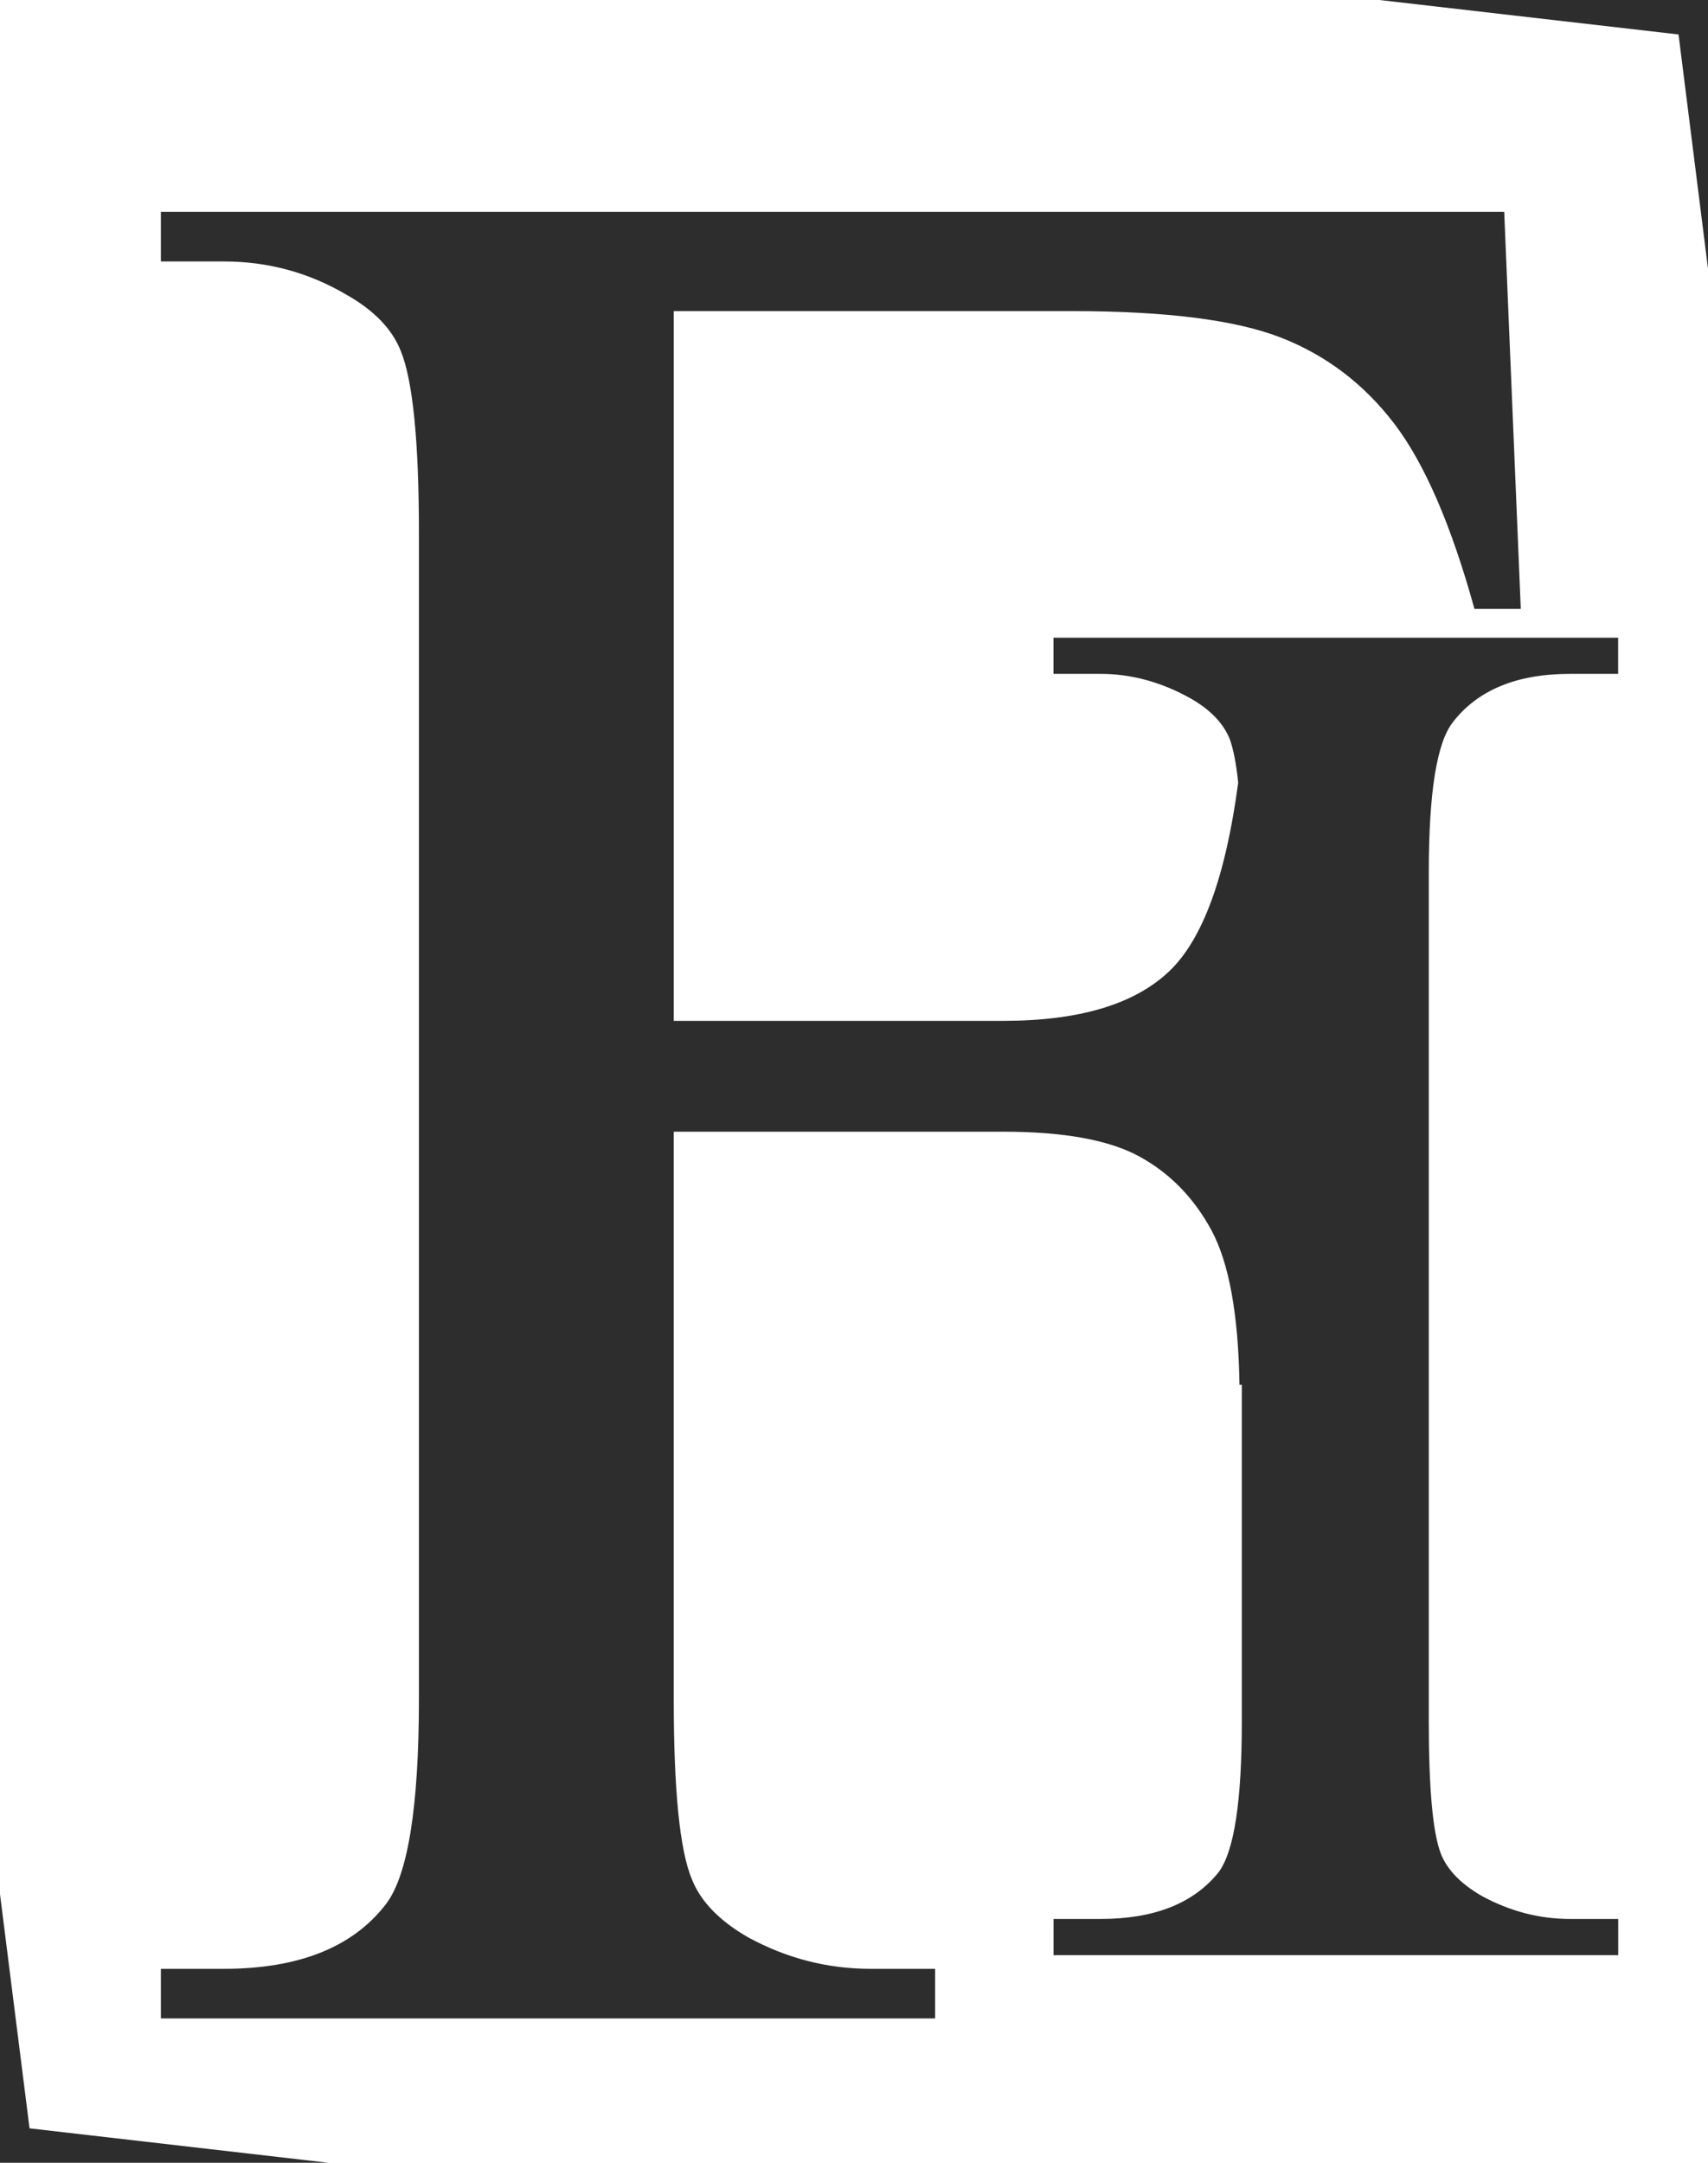 <?xml version="1.0" encoding="UTF-8"?>
<svg id="Layer_2" data-name="Layer 2" xmlns="http://www.w3.org/2000/svg" viewBox="0 0 250.34 317">
  <defs>
    <style>
      .cls-1 {
        fill: #2d2d2d;
      }
    </style>
  </defs>
  <g id="Layer_1-2" data-name="Layer 1">
    <g>
      <path class="cls-1" d="M212.95,105.84c3.65-4.71,9.37-7.07,17.15-7.07h7.07v-5.3h-82.76v5.3h6.9c4.48,0,8.84,1.18,13.09,3.54,2.94,1.65,4.89,3.66,5.84,6.01,.53,1.45,.95,3.58,1.24,6.4-1.83,13.73-5.19,22.96-10.11,27.64-5.09,4.85-13.22,7.27-24.37,7.27h-48.25V45.6h58.44c13.74,0,23.92,1.3,30.55,3.88,6.63,2.59,12.16,6.79,16.61,12.61,4.44,5.82,8.36,14.87,11.76,27.16h6.79l-2.43-58.2H23.58v7.27h9.21c6.46,0,12.45,1.62,17.94,4.85,4.04,2.27,6.71,5.01,8,8.24,1.78,4.36,2.67,13.26,2.67,26.67V249.04c0,15.84-1.62,25.87-4.85,30.07-4.85,6.3-12.77,9.46-23.76,9.46h-9.21v7.27h113.48v-7.27h-9.46c-6.3,0-12.29-1.53-17.94-4.61-4.21-2.42-6.95-5.25-8.24-8.49-1.78-4.2-2.67-13.01-2.67-26.43v-83.17h48.25c8.89,0,15.56,1.21,20,3.64,4.44,2.42,7.96,6.02,10.55,10.79,2.58,4.77,3.96,12.33,4.12,22.67h.34v49.46c0,11.55-1.12,18.86-3.36,21.93-3.66,4.6-9.43,6.9-17.33,6.9h-6.9v5.31h82.76v-5.31h-7.07c-4.48,0-8.78-1.12-12.91-3.36-3.07-1.77-5.07-3.83-6.01-6.19-1.18-3.06-1.77-9.49-1.77-19.27V127.77c0-11.67,1.18-18.98,3.54-21.93Z"/>
      <polygon class="cls-1" points="250.34 39.37 246.02 5.05 202.18 0 250.34 0 250.34 39.37"/>
      <polygon class="cls-1" points="0 277.63 4.33 311.95 48.16 317 0 317 0 277.63"/>
    </g>
  </g>
</svg>